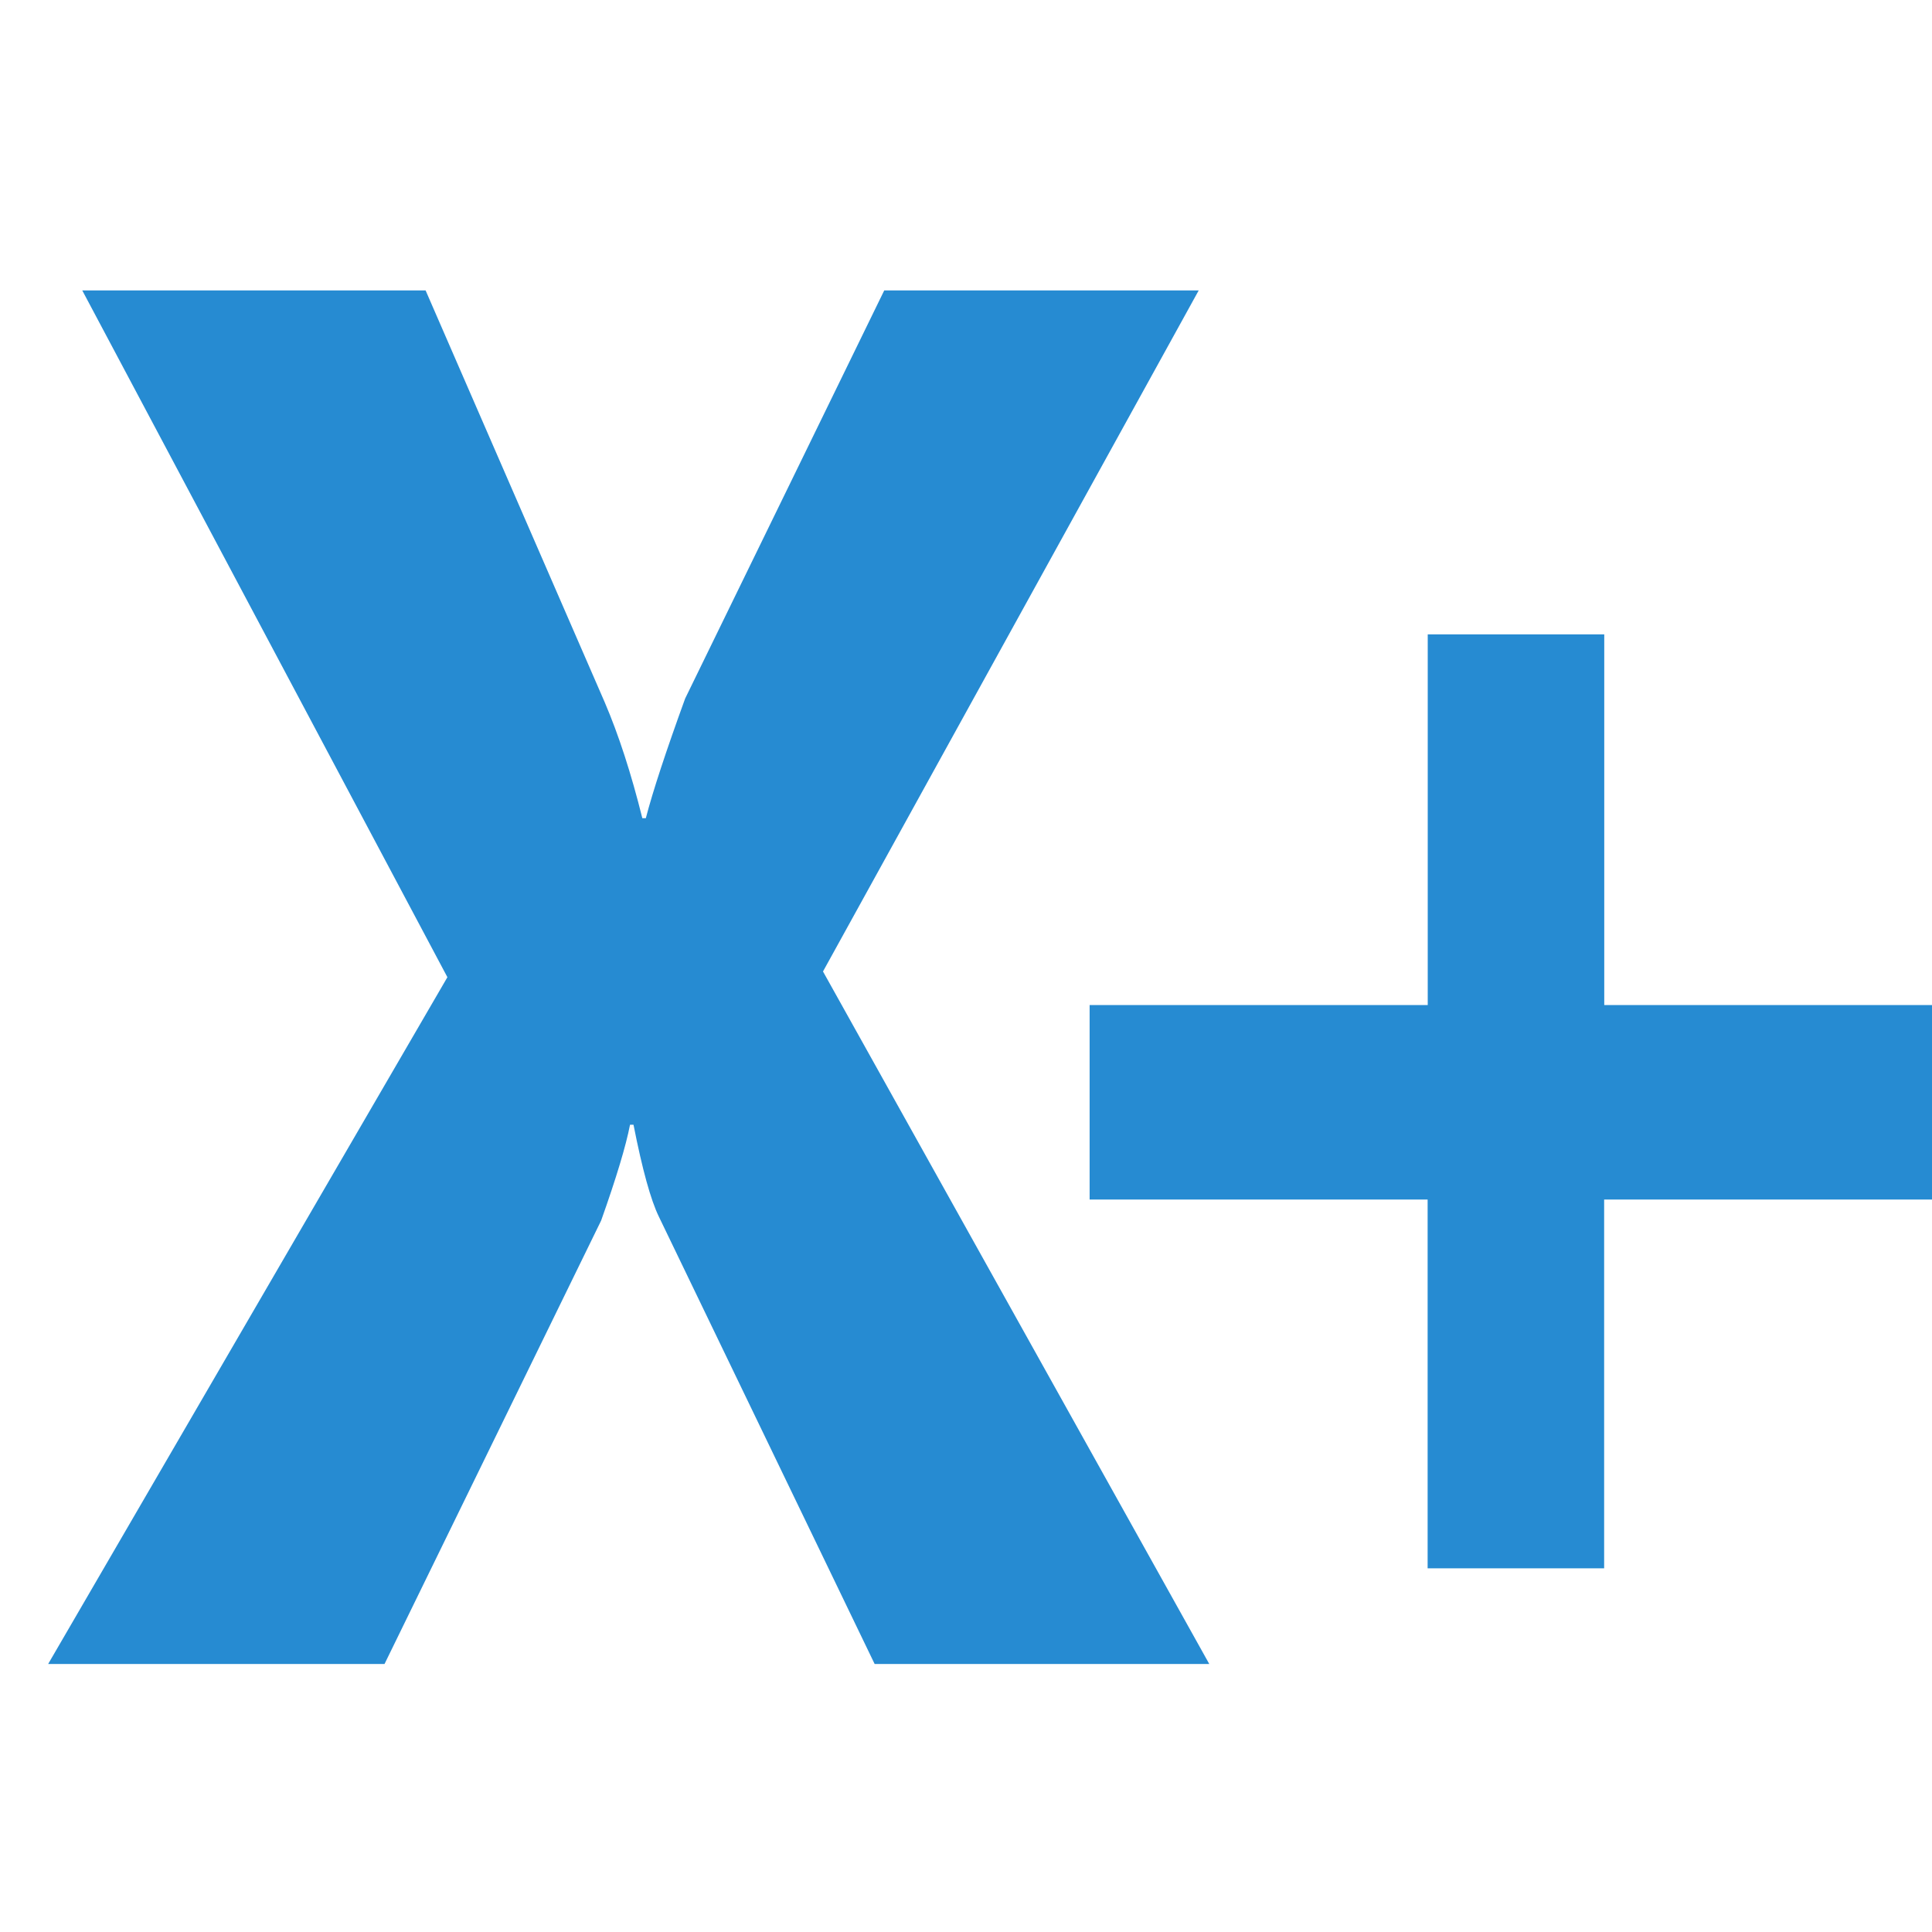 <!-- Created with Inkscape (http://www.inkscape.org/) --><svg xmlns:dc="http://purl.org/dc/elements/1.1/" xmlns:cc="http://creativecommons.org/ns#" xmlns:rdf="http://www.w3.org/1999/02/22-rdf-syntax-ns#" xmlns:svg="http://www.w3.org/2000/svg" xmlns="http://www.w3.org/2000/svg" xmlns:sodipodi="http://sodipodi.sourceforge.net/DTD/sodipodi-0.dtd" xmlns:inkscape="http://www.inkscape.org/namespaces/inkscape" width="64" height="64" viewBox="0 0 16.933 16.933" version="1.1" id="svg8" inkscape:version="0.92.4 (5da689c313, 2019-01-14)" sodipodi:docname="view-orientation.tar">
  <defs id="defs2"/>
  <sodipodi:namedview id="base" pagecolor="#ffffff" bordercolor="#666666" borderopacity="1.0" inkscape:pageopacity="0.0" inkscape:pageshadow="2" inkscape:zoom="9.4375" inkscape:cx="13.35081" inkscape:cy="58.274938" inkscape:document-units="px" inkscape:current-layer="g3733" showgrid="true" units="px" inkscape:snap-global="false" inkscape:snap-bbox="true" inkscape:window-width="3440" inkscape:window-height="1377" inkscape:window-x="-8" inkscape:window-y="-8" inkscape:window-maximized="1" showguides="true" inkscape:guide-bbox="true" inkscape:snap-center="true">
    <inkscape:grid type="xygrid" id="grid4485"/>
    <sodipodi:guide position="8.467,19.579" orientation="1,0" id="guide4760" inkscape:locked="false" inkscape:label="" inkscape:color="rgb(0,0,255)"/>
    <sodipodi:guide position="14.552,7.938" orientation="0,1" id="guide4762" inkscape:locked="false" inkscape:label="" inkscape:color="rgb(0,0,255)"/>
  </sodipodi:namedview>
  <svg:g inkscape:label="view-x-p" inkscape:groupmode="layer" id="layer1" transform="translate(0,-280.067)" style="display:inline">
    <svg:g aria-label="X+" transform="matrix(0.955,0,0,1.047,0,1.3076772e-5)" style="font-style:normal;font-variant:normal;font-weight:normal;font-stretch:normal;font-size:16.421px;line-height:1.25;font-family:sans-serif;-inkscape-font-specification:'sans-serif, Normal';font-variant-ligatures:normal;font-variant-caps:normal;font-variant-numeric:normal;font-feature-settings:normal;text-align:start;letter-spacing:0px;word-spacing:0px;writing-mode:lr-tb;text-anchor:start;display:inline;fill:#268bd2;fill-opacity:1;stroke:none;stroke-width:0.265" id="text6987">
      <svg:path d="M 11.098,281.424 H 8.027 L 6.047,277.68 Q 5.935,277.471 5.814,276.91 h -0.032 q -0.056,0.265 -0.265,0.802 l -1.988,3.712 H 0.442 L 4.106,275.675 0.755,269.926 H 3.906 l 1.644,3.448 q 0.192,0.409 0.345,0.97 h 0.032 q 0.096,-0.337 0.361,-1.002 L 8.115,269.926 h 2.886 l -3.448,5.701 z" style="font-style:normal;font-variant:normal;font-weight:bold;font-stretch:normal;font-size:16.421px;font-family:'Segoe UI';-inkscape-font-specification:'Segoe UI Bold';font-variant-ligatures:normal;font-variant-caps:normal;font-variant-numeric:normal;font-feature-settings:normal;text-align:start;letter-spacing:-3.079px;writing-mode:lr-tb;text-anchor:start;fill:#268bd2;fill-opacity:1;stroke-width:0.265" id="path7019"/>
      <svg:path d="m 17.809,277.536 h -3.087 v 3.087 h -1.62 v -3.087 H 10 v -1.628 h 3.103 v -3.103 h 1.62 v 3.103 h 3.087 z" style="font-style:normal;font-variant:normal;font-weight:bold;font-stretch:normal;font-size:16.421px;font-family:'Segoe UI';-inkscape-font-specification:'Segoe UI Bold';font-variant-ligatures:normal;font-variant-caps:normal;font-variant-numeric:normal;font-feature-settings:normal;text-align:start;letter-spacing:-3.079px;writing-mode:lr-tb;text-anchor:start;fill:#268bd2;fill-opacity:1;stroke-width:0.265" id="path7021"/>
    </svg:g>
  </svg:g>
  </svg>